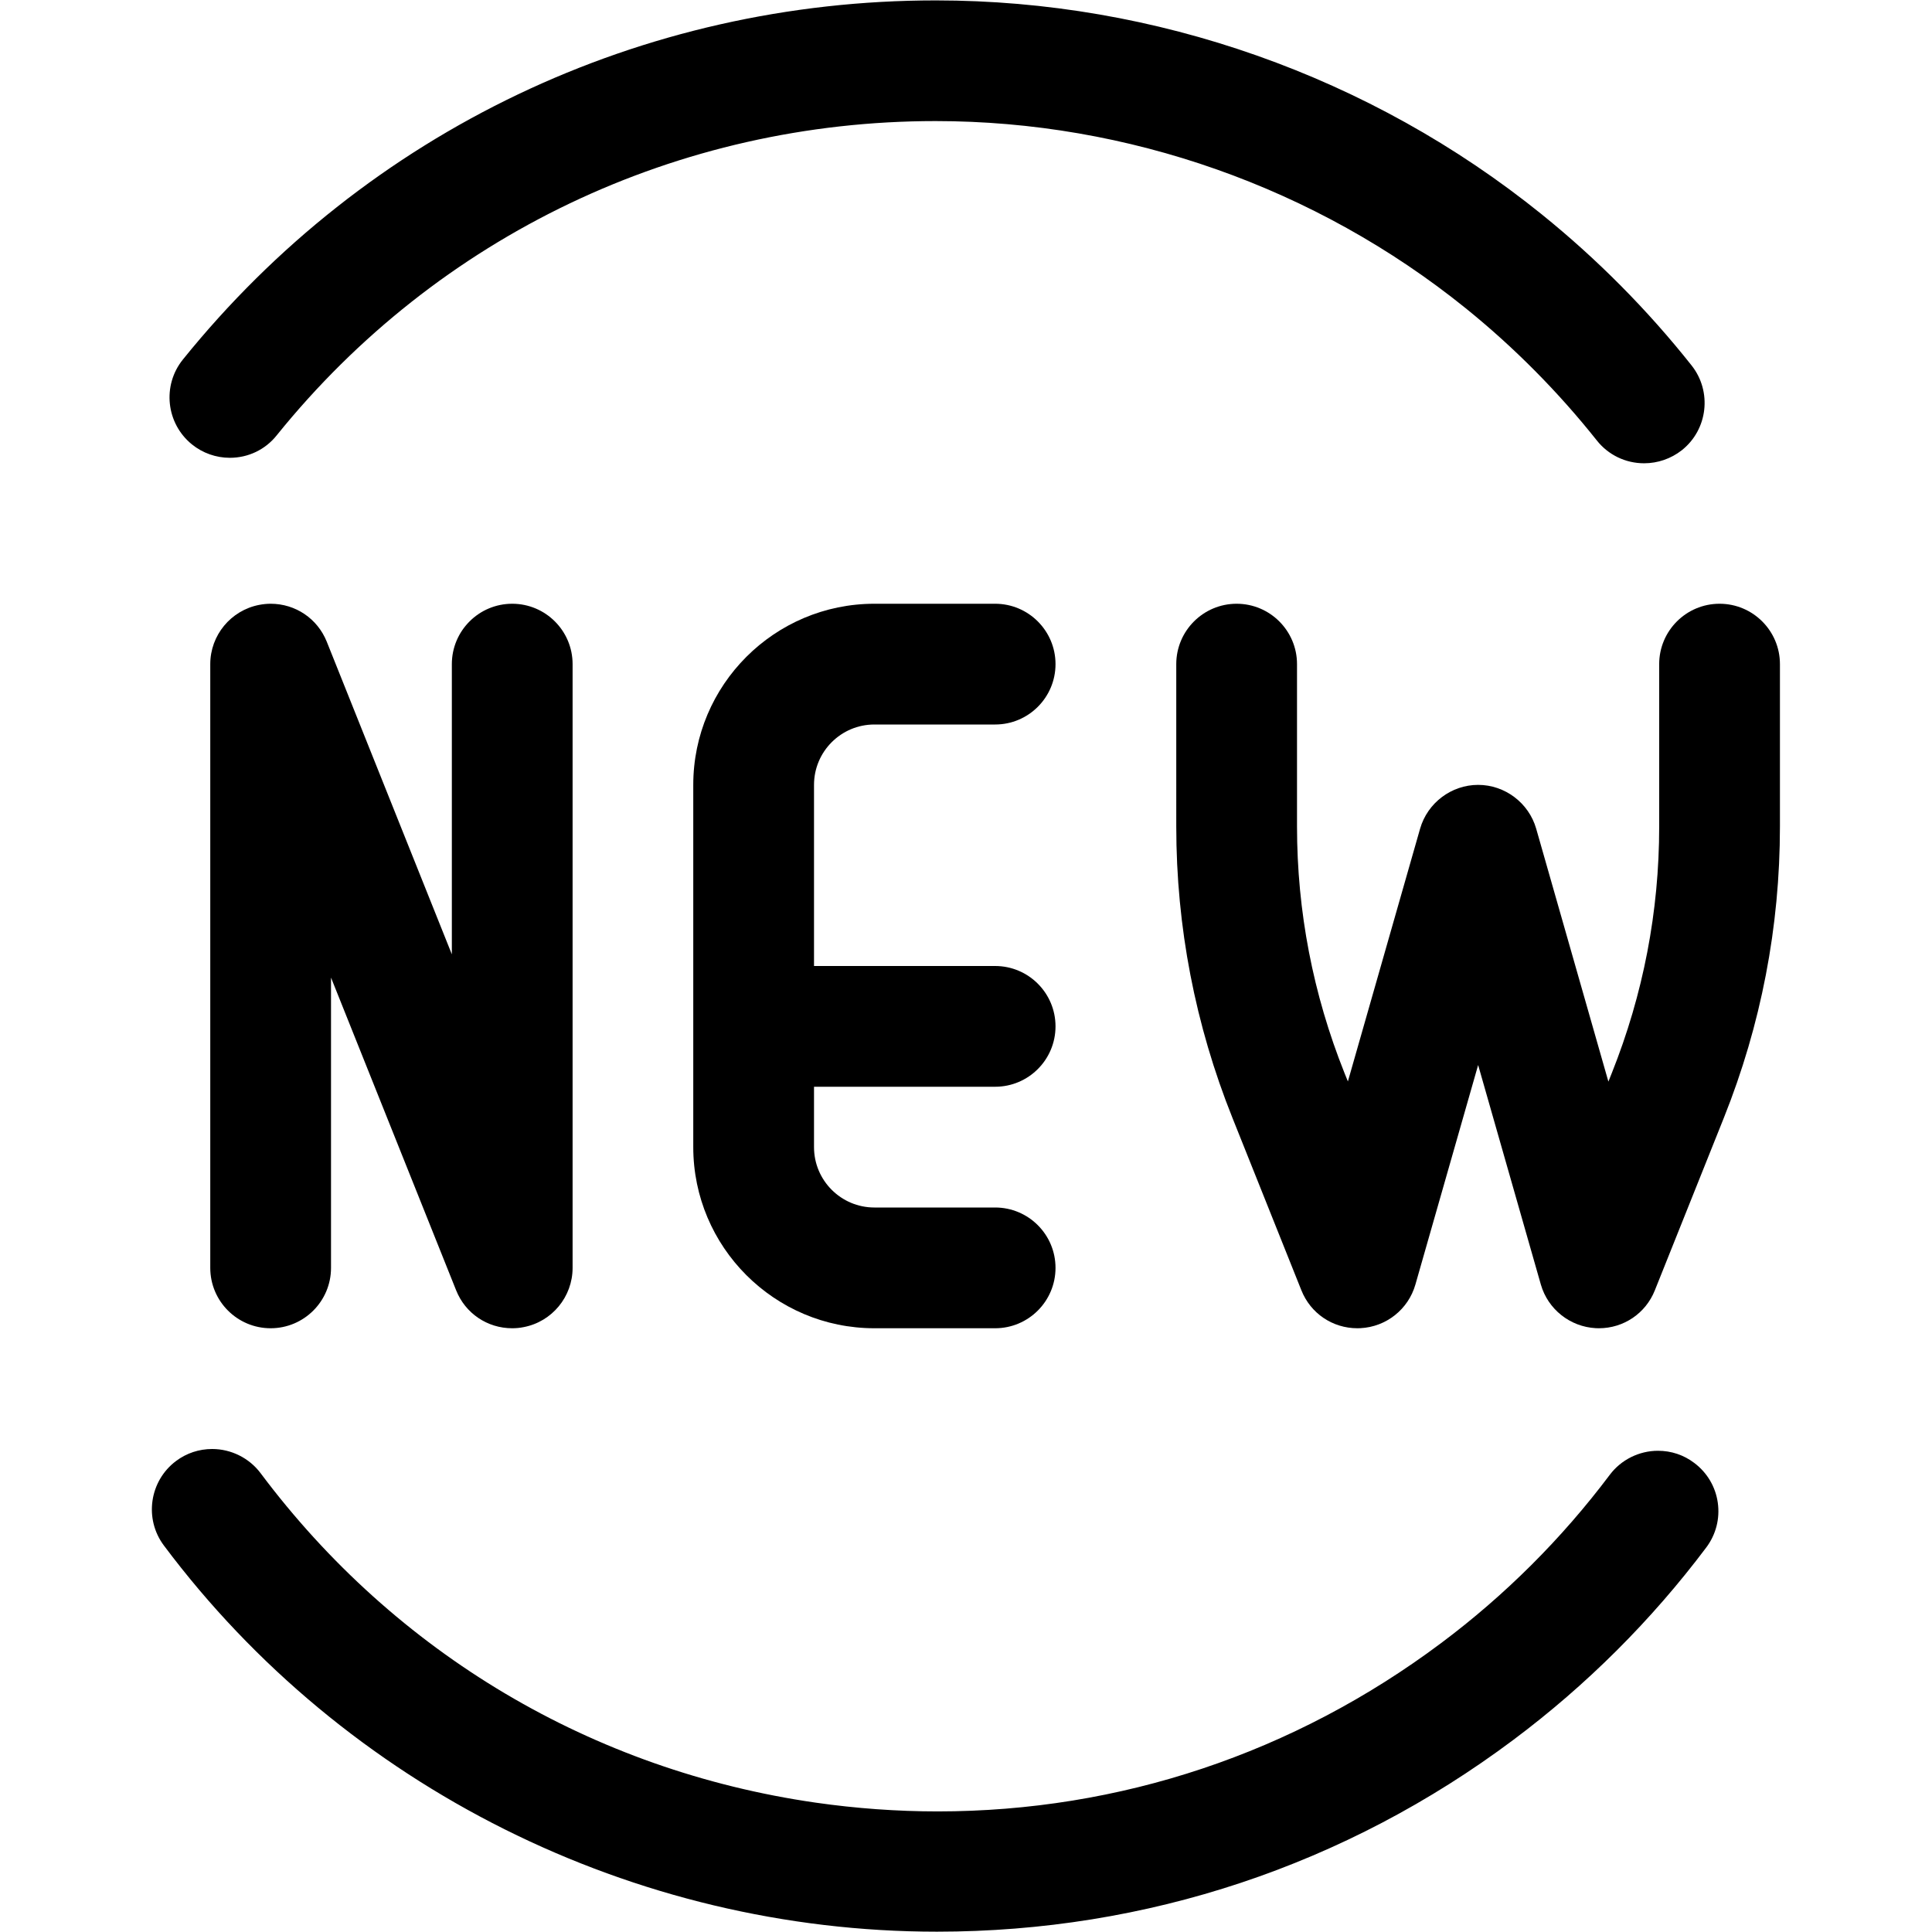 <?xml version="1.0" encoding="utf-8"?>
<!-- Generator: Adobe Illustrator 22.1.0, SVG Export Plug-In . SVG Version: 6.00 Build 0)  -->
<svg version="1.1" id="Layer_1" xmlns="http://www.w3.org/2000/svg" xmlns:xlink="http://www.w3.org/1999/xlink" x="0px" y="0px"
	 viewBox="0 0 24 24" style="enable-background:new 0 0 24 24;" xml:space="preserve">
<title>tag-new</title>
<g>
	<path d="M20.424,5.755c-0.23,0-0.445-0.103-0.588-0.284c-0.48-0.604-1.028-1.157-1.63-1.643c-1.857-1.498-4.196-2.324-6.584-2.324
		c-3.2,0-6.183,1.423-8.184,3.903C3.296,5.586,3.083,5.687,2.855,5.687l0,0c-0.171,0-0.338-0.059-0.47-0.166
		c-0.322-0.26-0.373-0.733-0.113-1.055c2.287-2.835,5.696-4.461,9.353-4.461c2.729,0,5.402,0.943,7.525,2.656
		c0.688,0.555,1.315,1.187,1.863,1.878c0.257,0.324,0.203,0.797-0.121,1.054C20.758,5.698,20.593,5.755,20.424,5.755z"/>
	<path d="M6.362,16.5c-0.308,0-0.582-0.185-0.696-0.472l-1.554-3.884v3.606c0,0.414-0.336,0.75-0.75,0.75s-0.75-0.336-0.75-0.75
		v-7.5c0-0.359,0.256-0.668,0.608-0.736C3.268,7.505,3.315,7.5,3.362,7.5c0.309,0,0.582,0.185,0.697,0.471l1.554,3.884V8.25
		c0-0.414,0.336-0.75,0.75-0.75s0.75,0.336,0.75,0.75v7.5c0,0.359-0.256,0.669-0.608,0.736C6.457,16.496,6.409,16.5,6.362,16.5z"/>
	<path d="M10.862,16.5c-1.241,0-2.25-1.009-2.25-2.25v-4.5c0-1.241,1.009-2.25,2.25-2.25h1.5c0.414,0,0.75,0.336,0.75,0.75
		S12.776,9,12.362,9h-1.5c-0.414,0-0.75,0.336-0.75,0.75V12h2.25c0.414,0,0.75,0.336,0.75,0.75s-0.336,0.75-0.75,0.75h-2.25v0.75
		c0,0.414,0.336,0.75,0.75,0.75h1.5c0.414,0,0.75,0.336,0.75,0.75s-0.336,0.75-0.75,0.75H10.862z"/>
	<path d="M19.823,16.499c-0.319-0.017-0.594-0.235-0.682-0.542l-0.779-2.727l-0.779,2.726c-0.088,0.309-0.363,0.527-0.683,0.543
		c-0.006,0-0.031,0.001-0.038,0.001c-0.309,0-0.582-0.185-0.696-0.472l-0.856-2.141c-0.463-1.156-0.698-2.374-0.698-3.62V8.25
		c0-0.414,0.336-0.75,0.75-0.75s0.75,0.336,0.75,0.75v2.017c0,1.054,0.199,2.085,0.59,3.063l0.042,0.104l0.897-3.14
		c0.092-0.32,0.388-0.544,0.721-0.544s0.629,0.224,0.721,0.544l0.897,3.142l0.042-0.105c0.391-0.979,0.589-2.009,0.589-3.063V8.25
		c0-0.414,0.336-0.75,0.75-0.75s0.75,0.336,0.75,0.75v2.017c0,1.245-0.234,2.463-0.697,3.62l-0.857,2.142
		c-0.114,0.286-0.387,0.471-0.695,0.471C19.857,16.5,19.83,16.5,19.823,16.499z"/>
	<path d="M11.639,23.996c-3.766,0-7.355-1.793-9.603-4.797c-0.248-0.331-0.18-0.802,0.151-1.05c0.131-0.098,0.286-0.149,0.449-0.149
		c0.235,0,0.46,0.112,0.601,0.3c1.677,2.241,4.125,3.694,6.895,4.093c0.502,0.072,1.012,0.109,1.515,0.109
		c2.264,0,4.427-0.723,6.255-2.091c0.794-0.594,1.499-1.297,2.095-2.09c0.14-0.187,0.364-0.299,0.599-0.299
		c0.165,0,0.321,0.052,0.452,0.152c0.159,0.12,0.263,0.295,0.291,0.493c0.028,0.198-0.023,0.396-0.143,0.556
		c-0.681,0.906-1.487,1.71-2.395,2.389C16.717,23.172,14.241,23.996,11.639,23.996z"/>
</g>
</svg>
